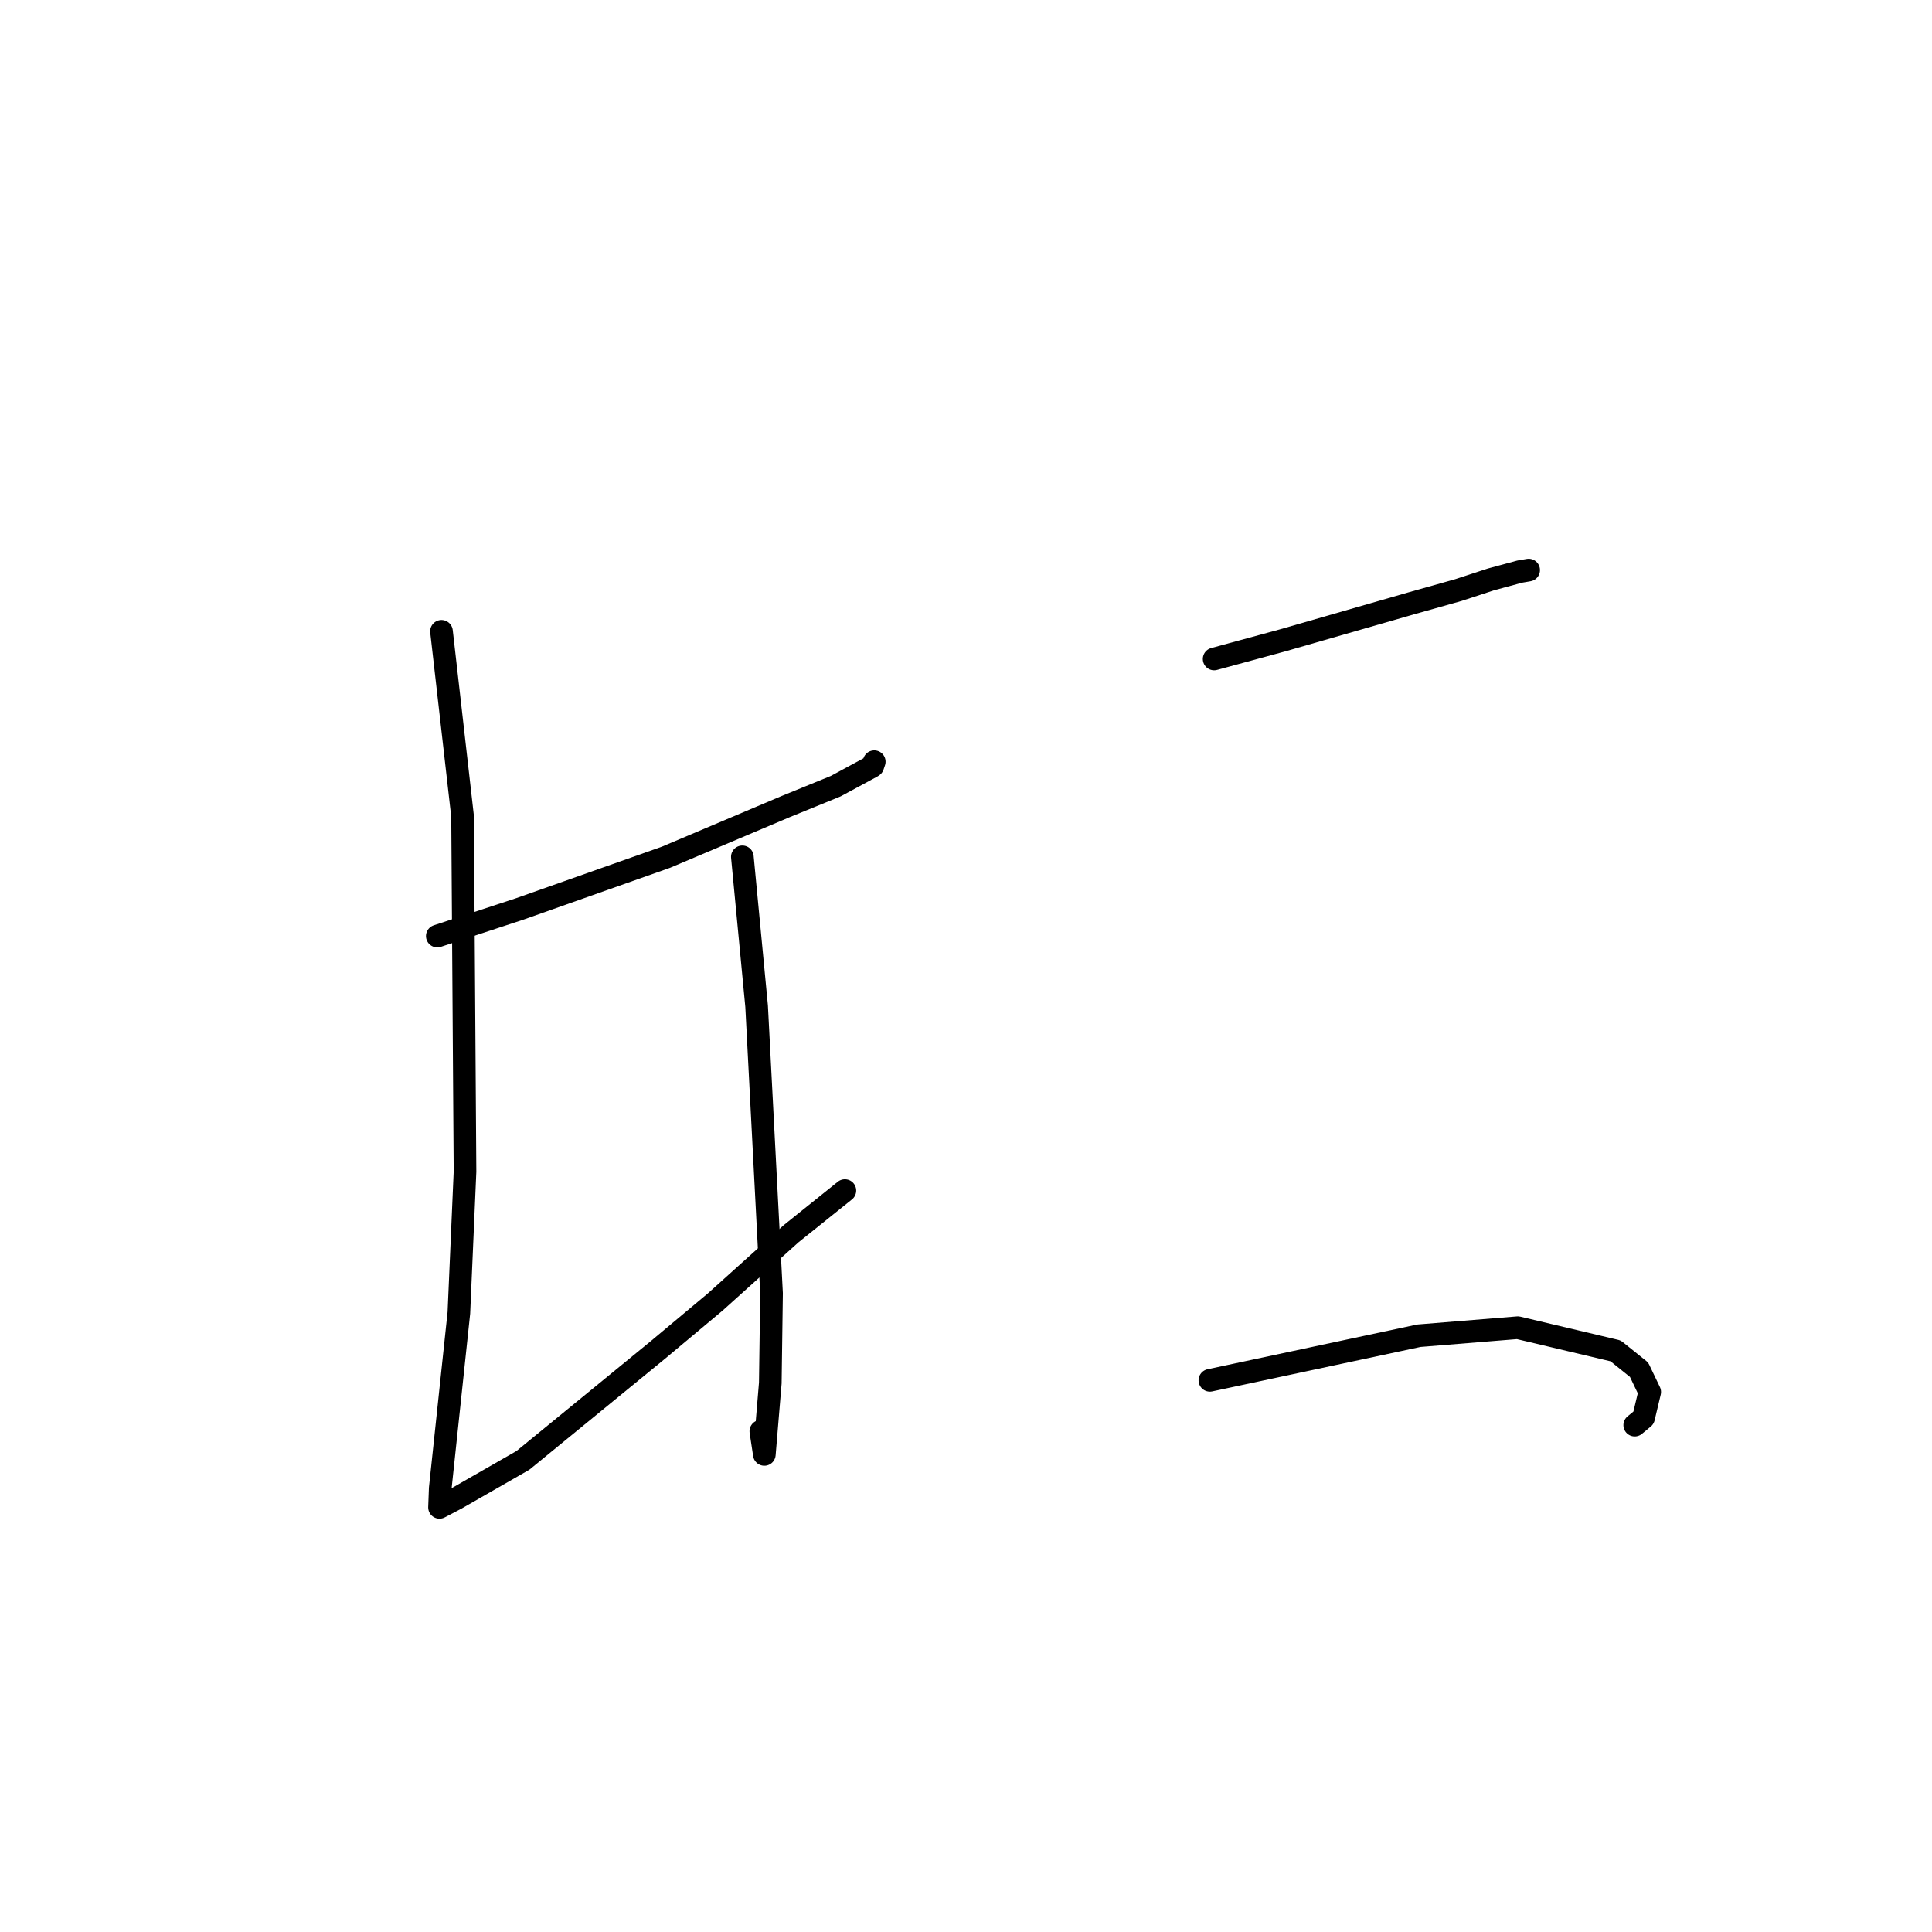<?xml version="1.0" standalone="no"?>
    <svg width="256" height="256" xmlns="http://www.w3.org/2000/svg" version="1.1">
    <polyline stroke="black" stroke-width="3" stroke-linecap="round" fill="transparent" stroke-linejoin="round" points="57.945 124.034 68.886 120.432 88.245 113.59 104.112 106.874 110.741 104.17 115.525 101.584 115.649 101.5 115.799 101.058 115.843 100.928 " />
        <polyline stroke="black" stroke-width="3" stroke-linecap="round" fill="transparent" stroke-linejoin="round" points="58.499 83.653 61.293 108.164 61.616 155.25 60.803 173.956 58.333 197.216 58.247 199.481 58.238 199.731 58.238 199.733 58.949 199.36 60.463 198.563 69.289 193.506 87.164 178.883 94.763 172.529 104.823 163.477 111.349 158.243 111.952 157.759 " />
        <polyline stroke="black" stroke-width="3" stroke-linecap="round" fill="transparent" stroke-linejoin="round" points="98.366 113.537 100.256 133.339 102.233 171.374 102.069 183.255 101.28 192.717 100.815 189.649 " />
        <polyline stroke="black" stroke-width="3" stroke-linecap="round" fill="transparent" stroke-linejoin="round" points="160.881 87.318 169.909 84.863 186.986 79.948 193.228 78.191 197.557 76.774 201.378 75.741 202.29 75.584 202.556 75.538 " />
        <polyline stroke="black" stroke-width="3" stroke-linecap="round" fill="transparent" stroke-linejoin="round" points="160.316 182.902 188.012 176.992 201.112 175.927 214.078 178.999 217.183 181.496 218.595 184.445 217.781 187.87 216.61 188.838 " />
        </svg>